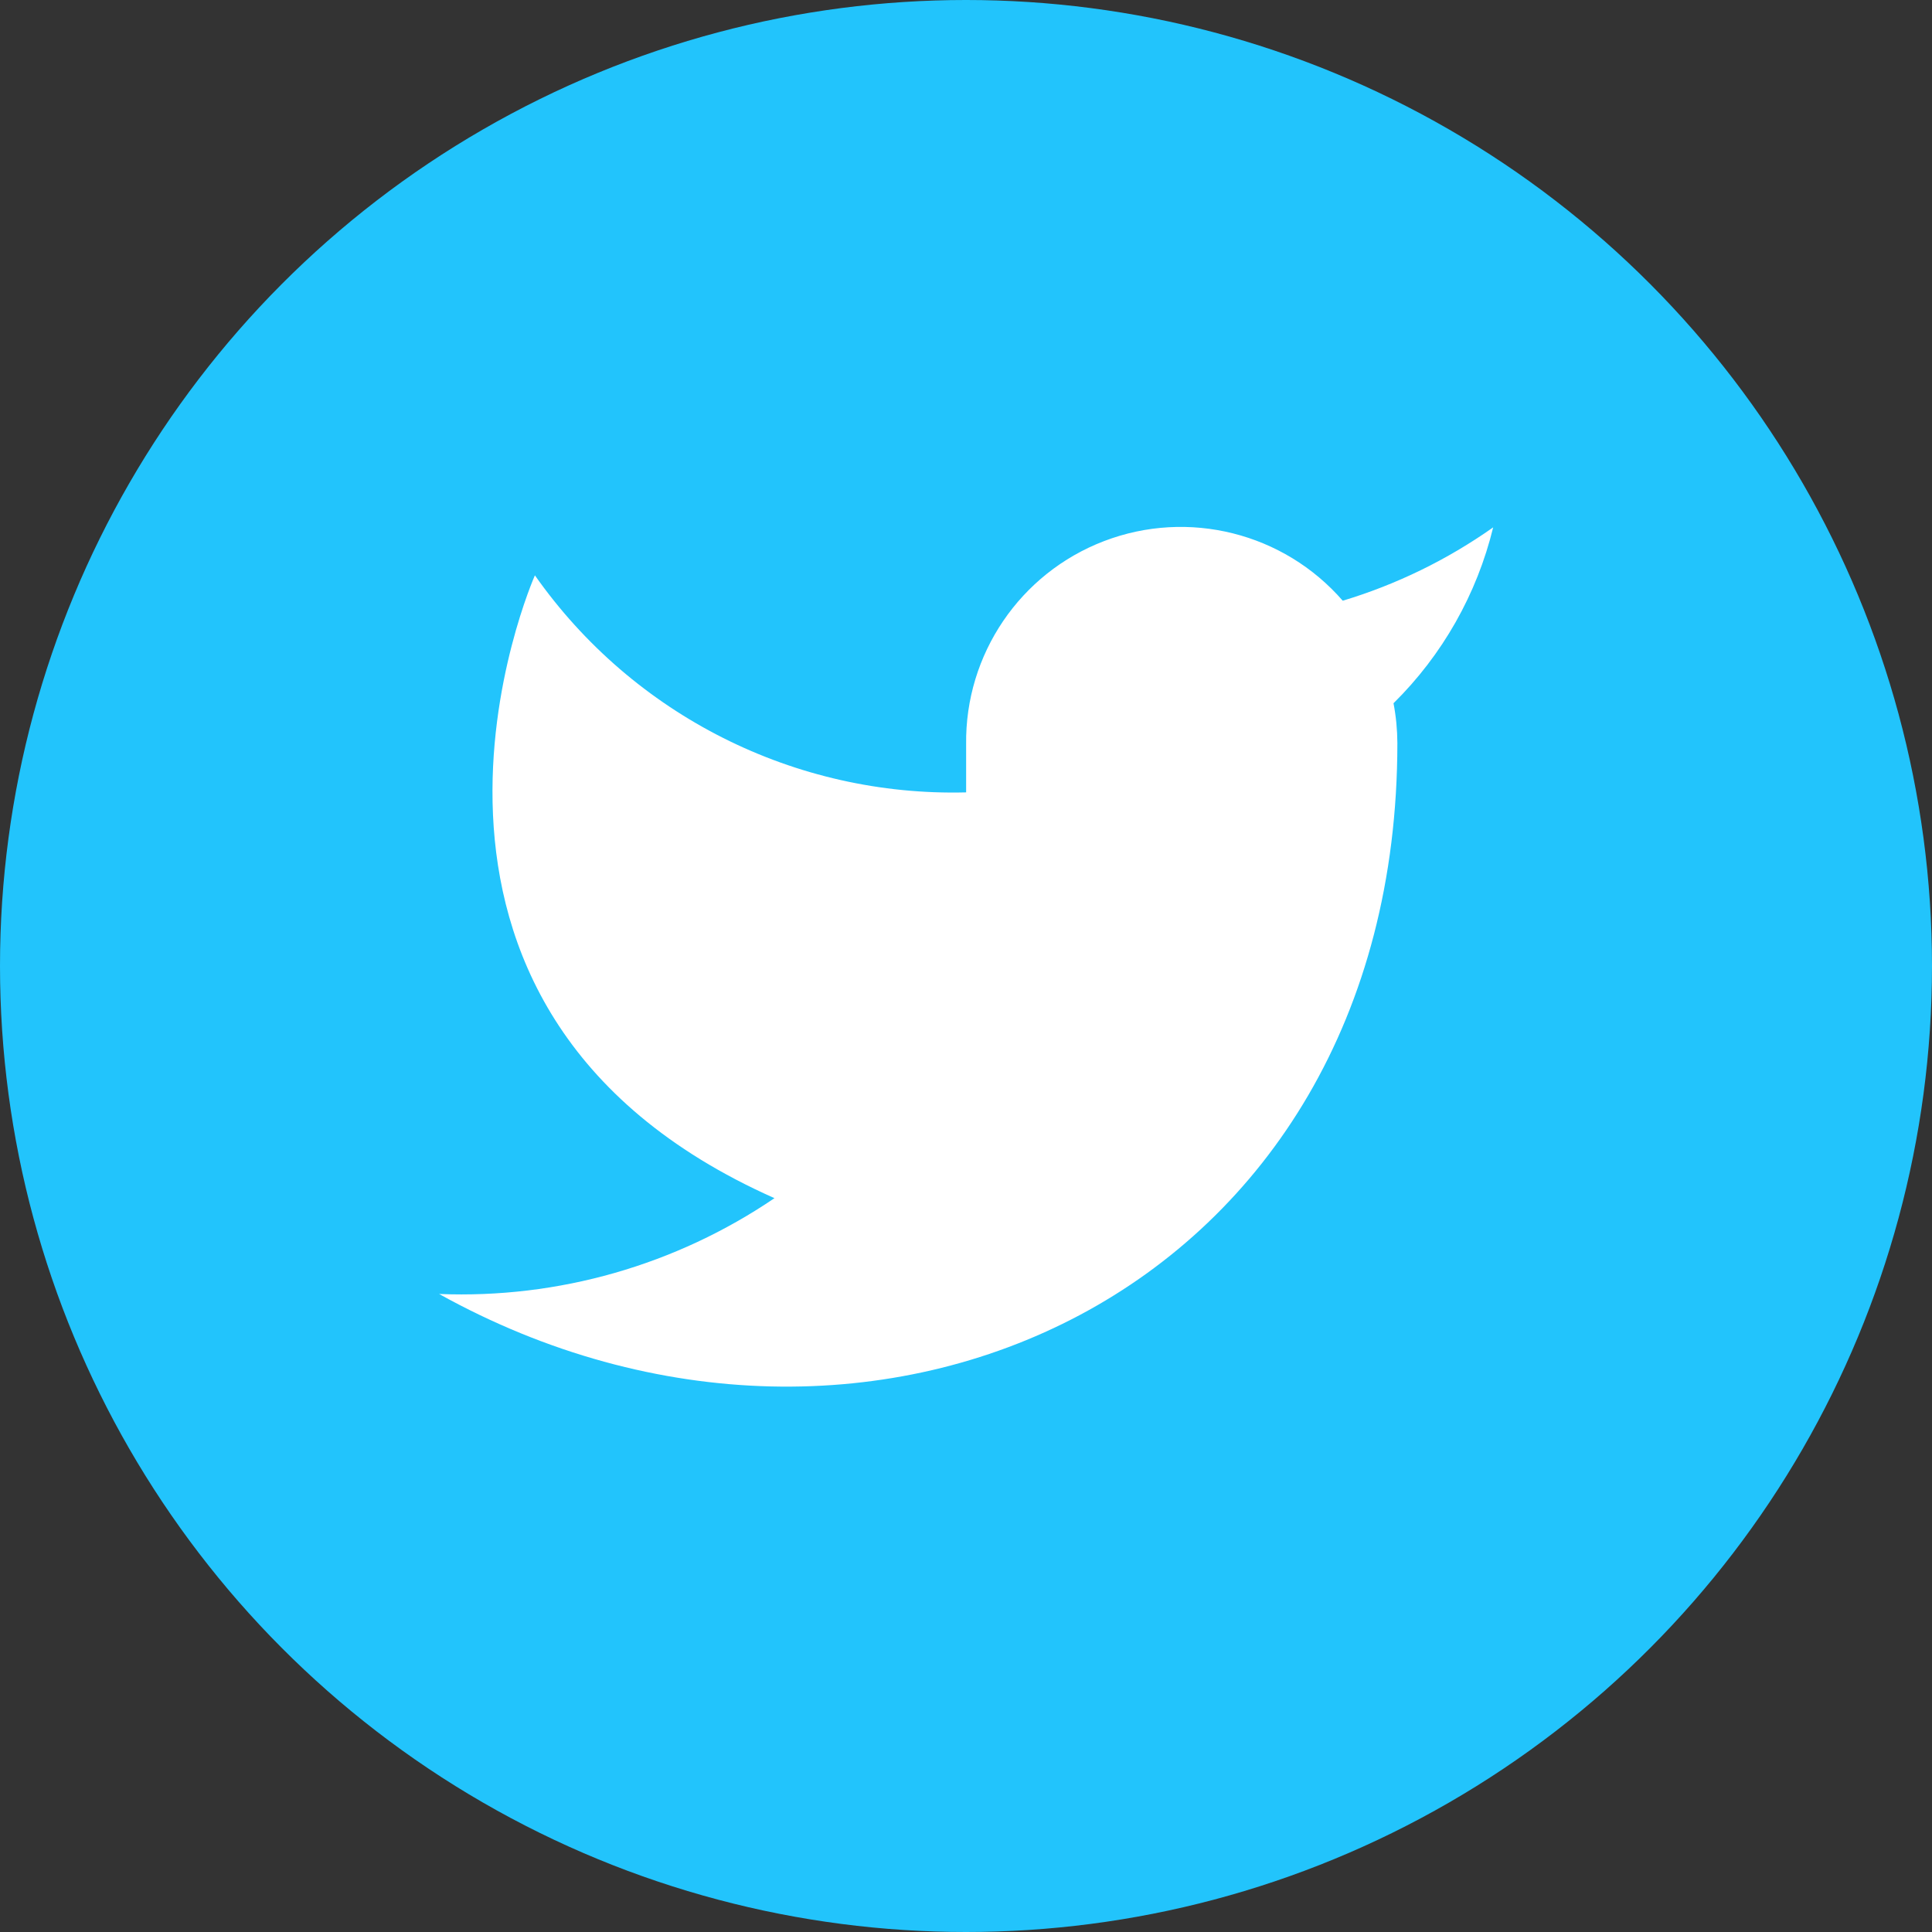 <?xml version="1.0" encoding="UTF-8"?>
<svg width="29px" height="29px" viewBox="0 0 29 29" version="1.1" xmlns="http://www.w3.org/2000/svg" xmlns:xlink="http://www.w3.org/1999/xlink">
    <rect x="0" y="0" width="29" height="29" fill="#333333" stroke="none"/>
    <!-- Generator: Sketch 44.1 (41455) - http://www.bohemiancoding.com/sketch -->
    <title>Group 2</title>
    <desc>Created with Sketch.</desc>
    <defs></defs>
    <g id="Page-1" stroke="none" stroke-width="1" fill="none" fill-rule="evenodd">
        <g id="Mobile-Copy-2" transform="translate(-30, -991)">
            <g id="Group-2" transform="translate(30, 991)">
                <circle id="Oval-Copy" fill="#22C4FC" cx="14.5" cy="14.5" r="14.5"></circle>
                <path d="M22.413,7.916 C21.724,8.402 20.962,8.774 20.155,9.017 C19.268,7.997 17.838,7.639 16.575,8.121 C15.312,8.603 14.484,9.823 14.502,11.174 L14.502,11.894 C11.935,11.96 9.505,10.737 8.029,8.636 C8.029,8.636 5.153,15.108 11.625,17.985 C10.144,18.99 8.38,19.495 6.591,19.423 C13.064,23.019 20.975,19.423 20.975,11.153 C20.974,10.952 20.955,10.753 20.917,10.556 C21.651,9.832 22.169,8.918 22.413,7.916 Z" id="Shape-Copy-4" fill="#FFFFFF"></path>
            </g>
        </g>
    </g>
</svg>